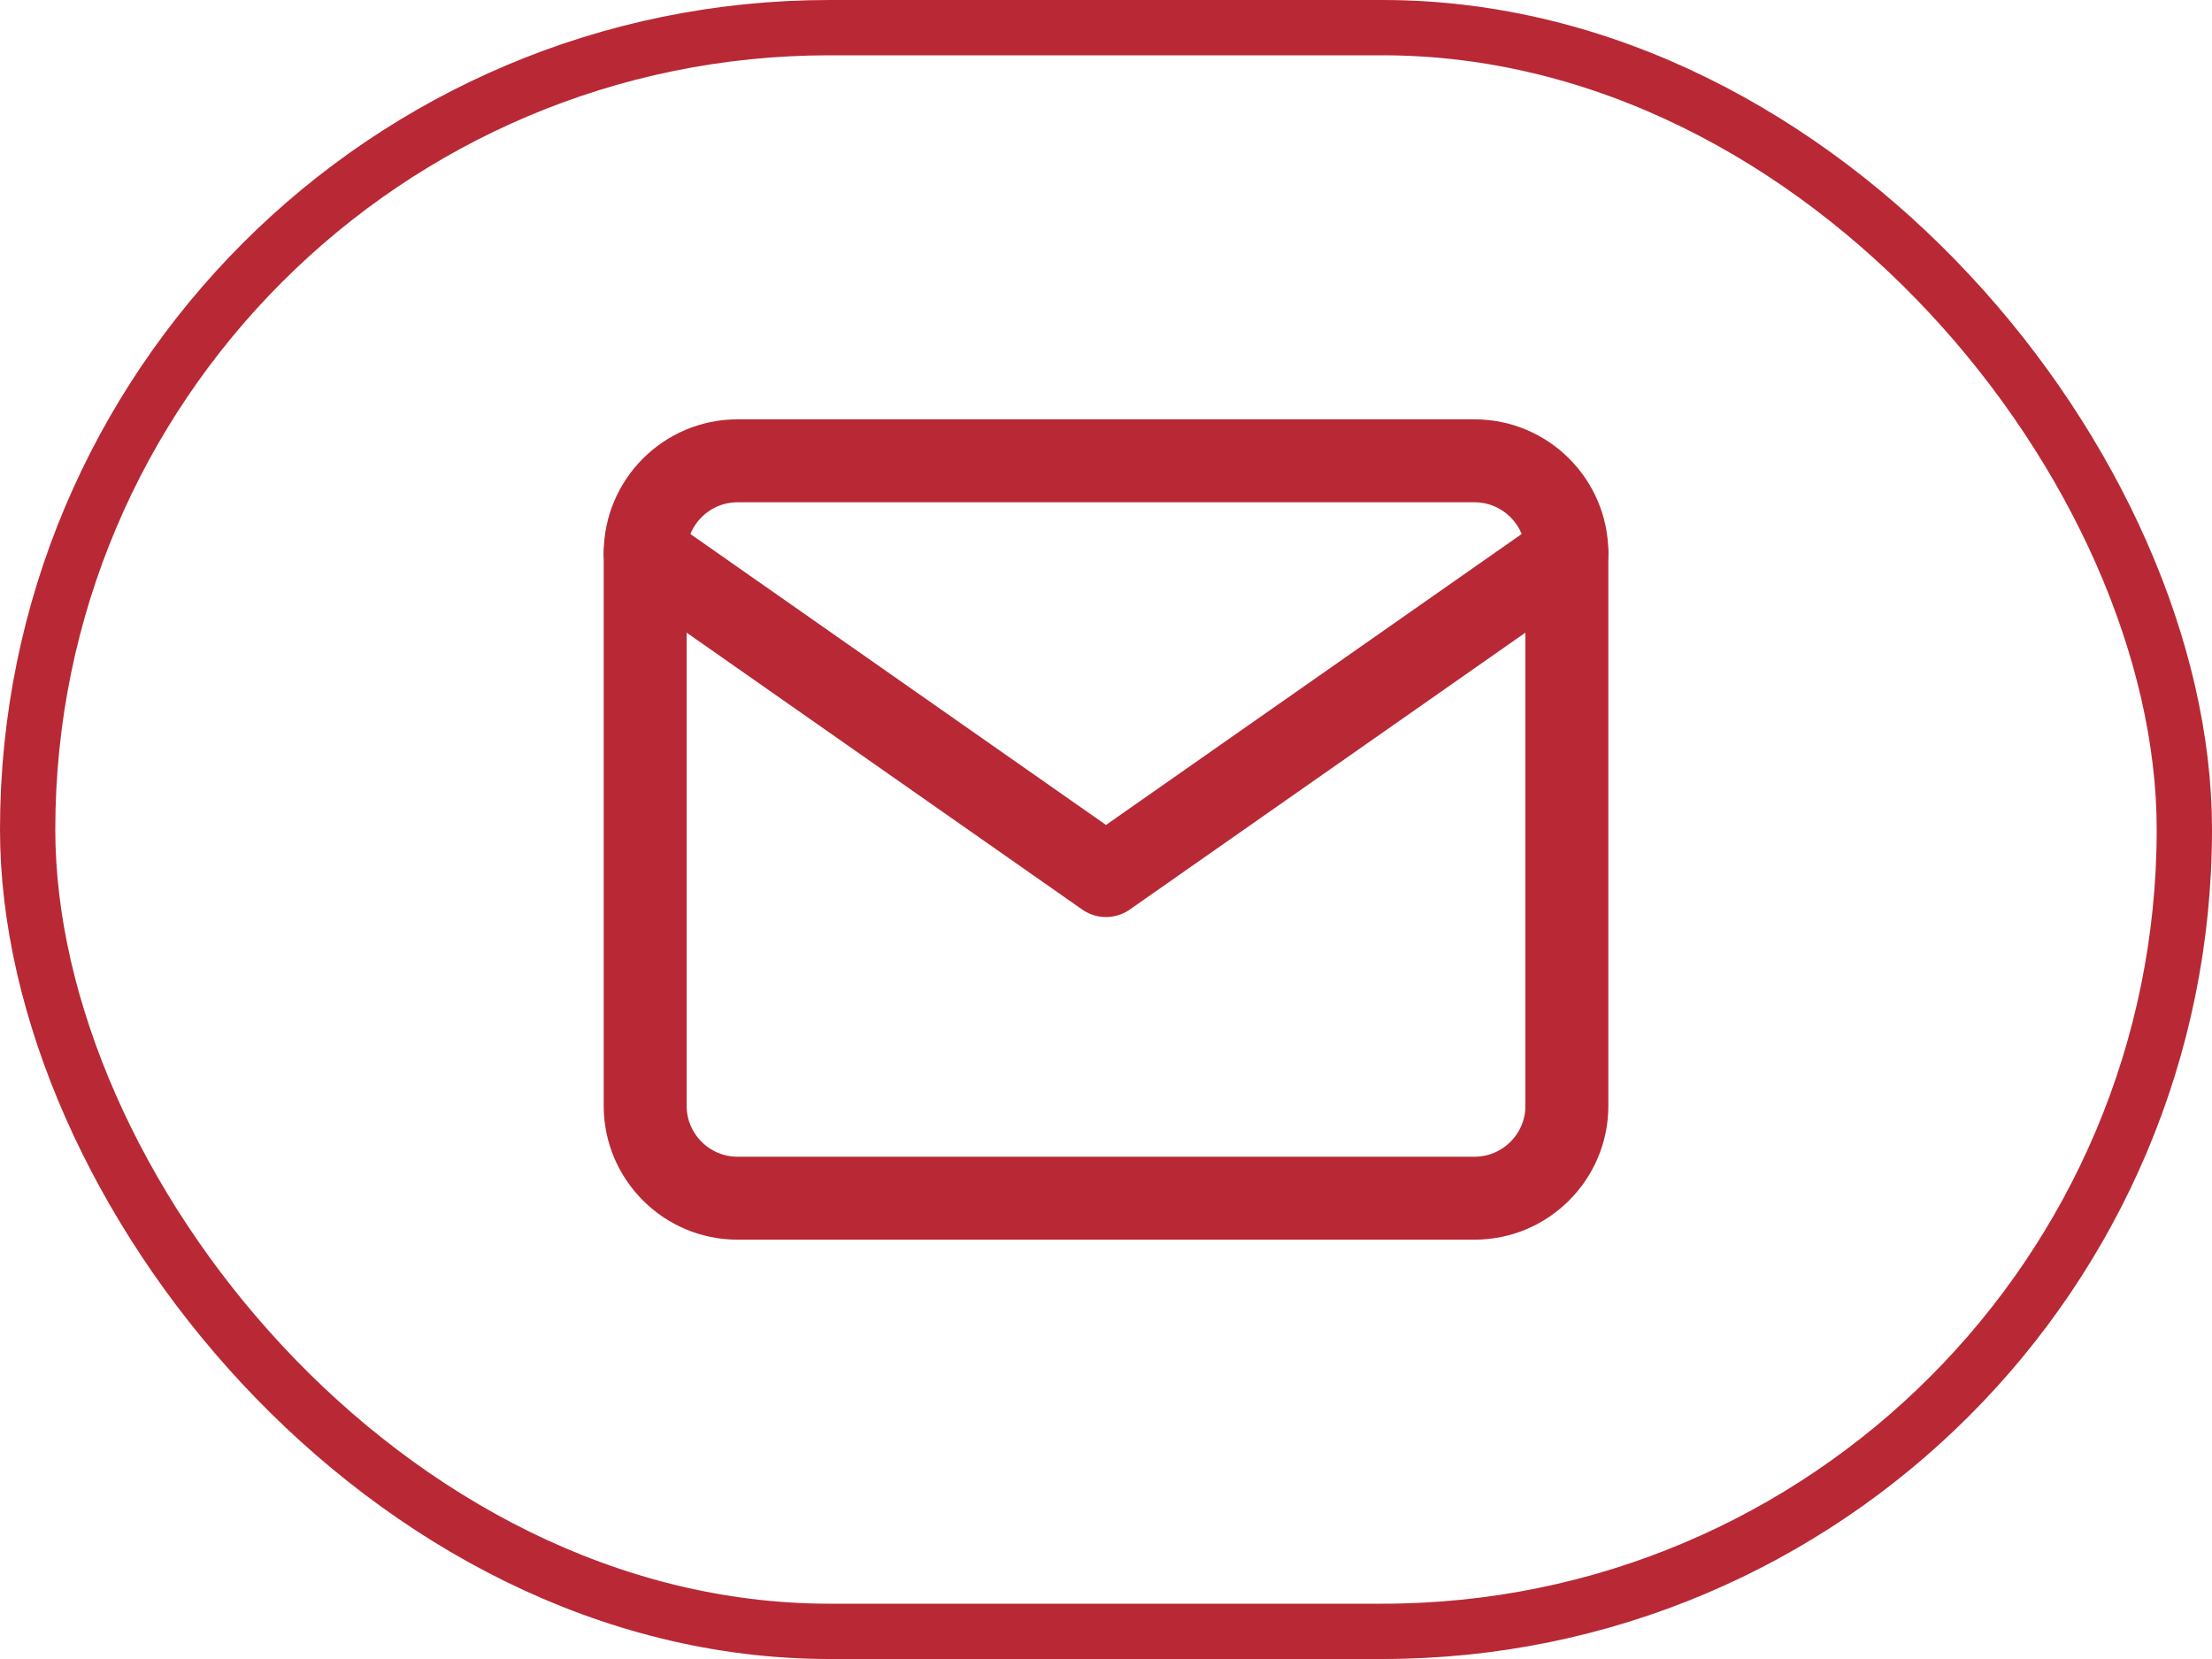 <svg width="40" height="30" viewBox="0 0 40 30" fill="none" xmlns="http://www.w3.org/2000/svg">
<path d="M13.334 8.333H26.667C27.584 8.333 28.334 9.083 28.334 10V20C28.334 20.917 27.584 21.667 26.667 21.667H13.334C12.417 21.667 11.667 20.917 11.667 20V10C11.667 9.083 12.417 8.333 13.334 8.333Z" stroke="#B82935" stroke-width="1.5" stroke-linecap="round" stroke-linejoin="round"/>
<path d="M28.334 10L20 15.833L11.667 10" stroke="#B82935" stroke-width="1.5" stroke-linecap="round" stroke-linejoin="round"/>
<rect x="0.5" y="0.5" width="39" height="29" rx="14.5" stroke="#B82935"/>
</svg>

